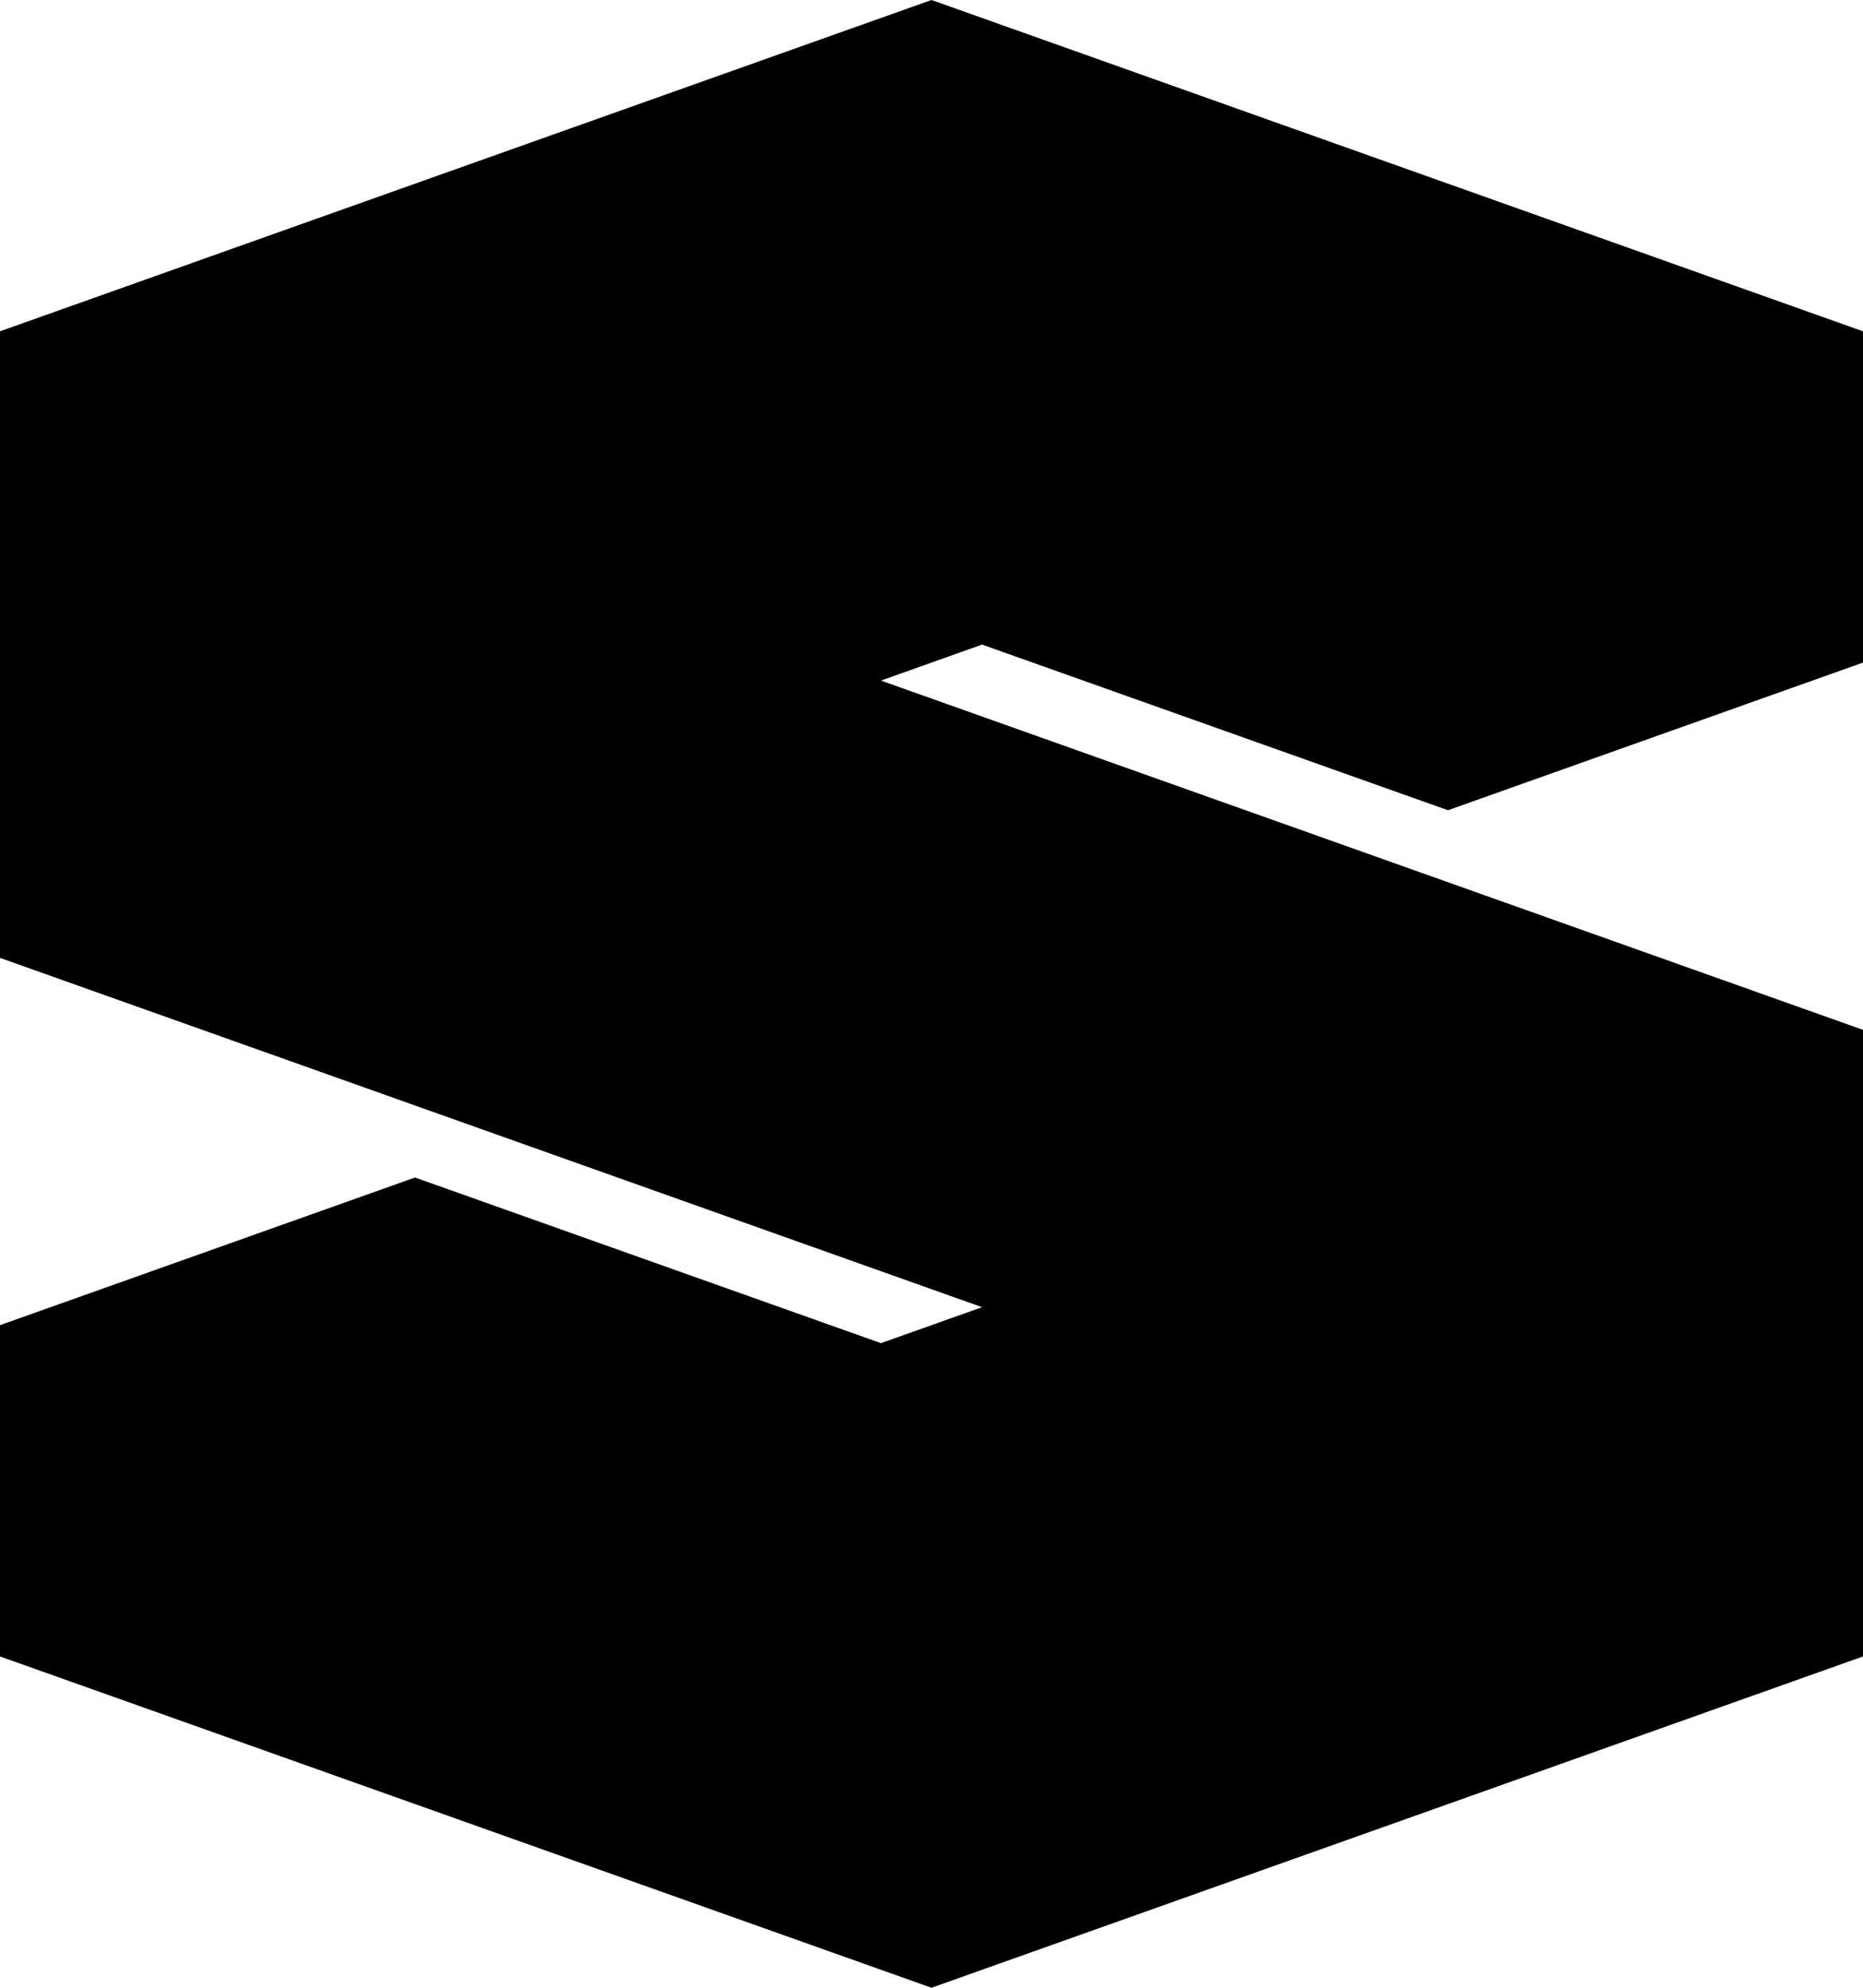 <svg xmlns="http://www.w3.org/2000/svg" xmlns:xlink="http://www.w3.org/1999/xlink" version="1.2" baseProfile="tiny" x="0px" y="0px" width="549px" height="585.601px" viewBox="0 0 549 585.601" xml:space="preserve"><polygon points="289.4,189.9 259.6,200.5 549,303.4 549,488 274.5,585.6 0,488 0,390.4 122.3,346.9 259.6,395.7 289.4,385.1 0,282.2 0,97.6 274.5,0 549,97.6 549,195.2 426.7,238.7"/></svg>